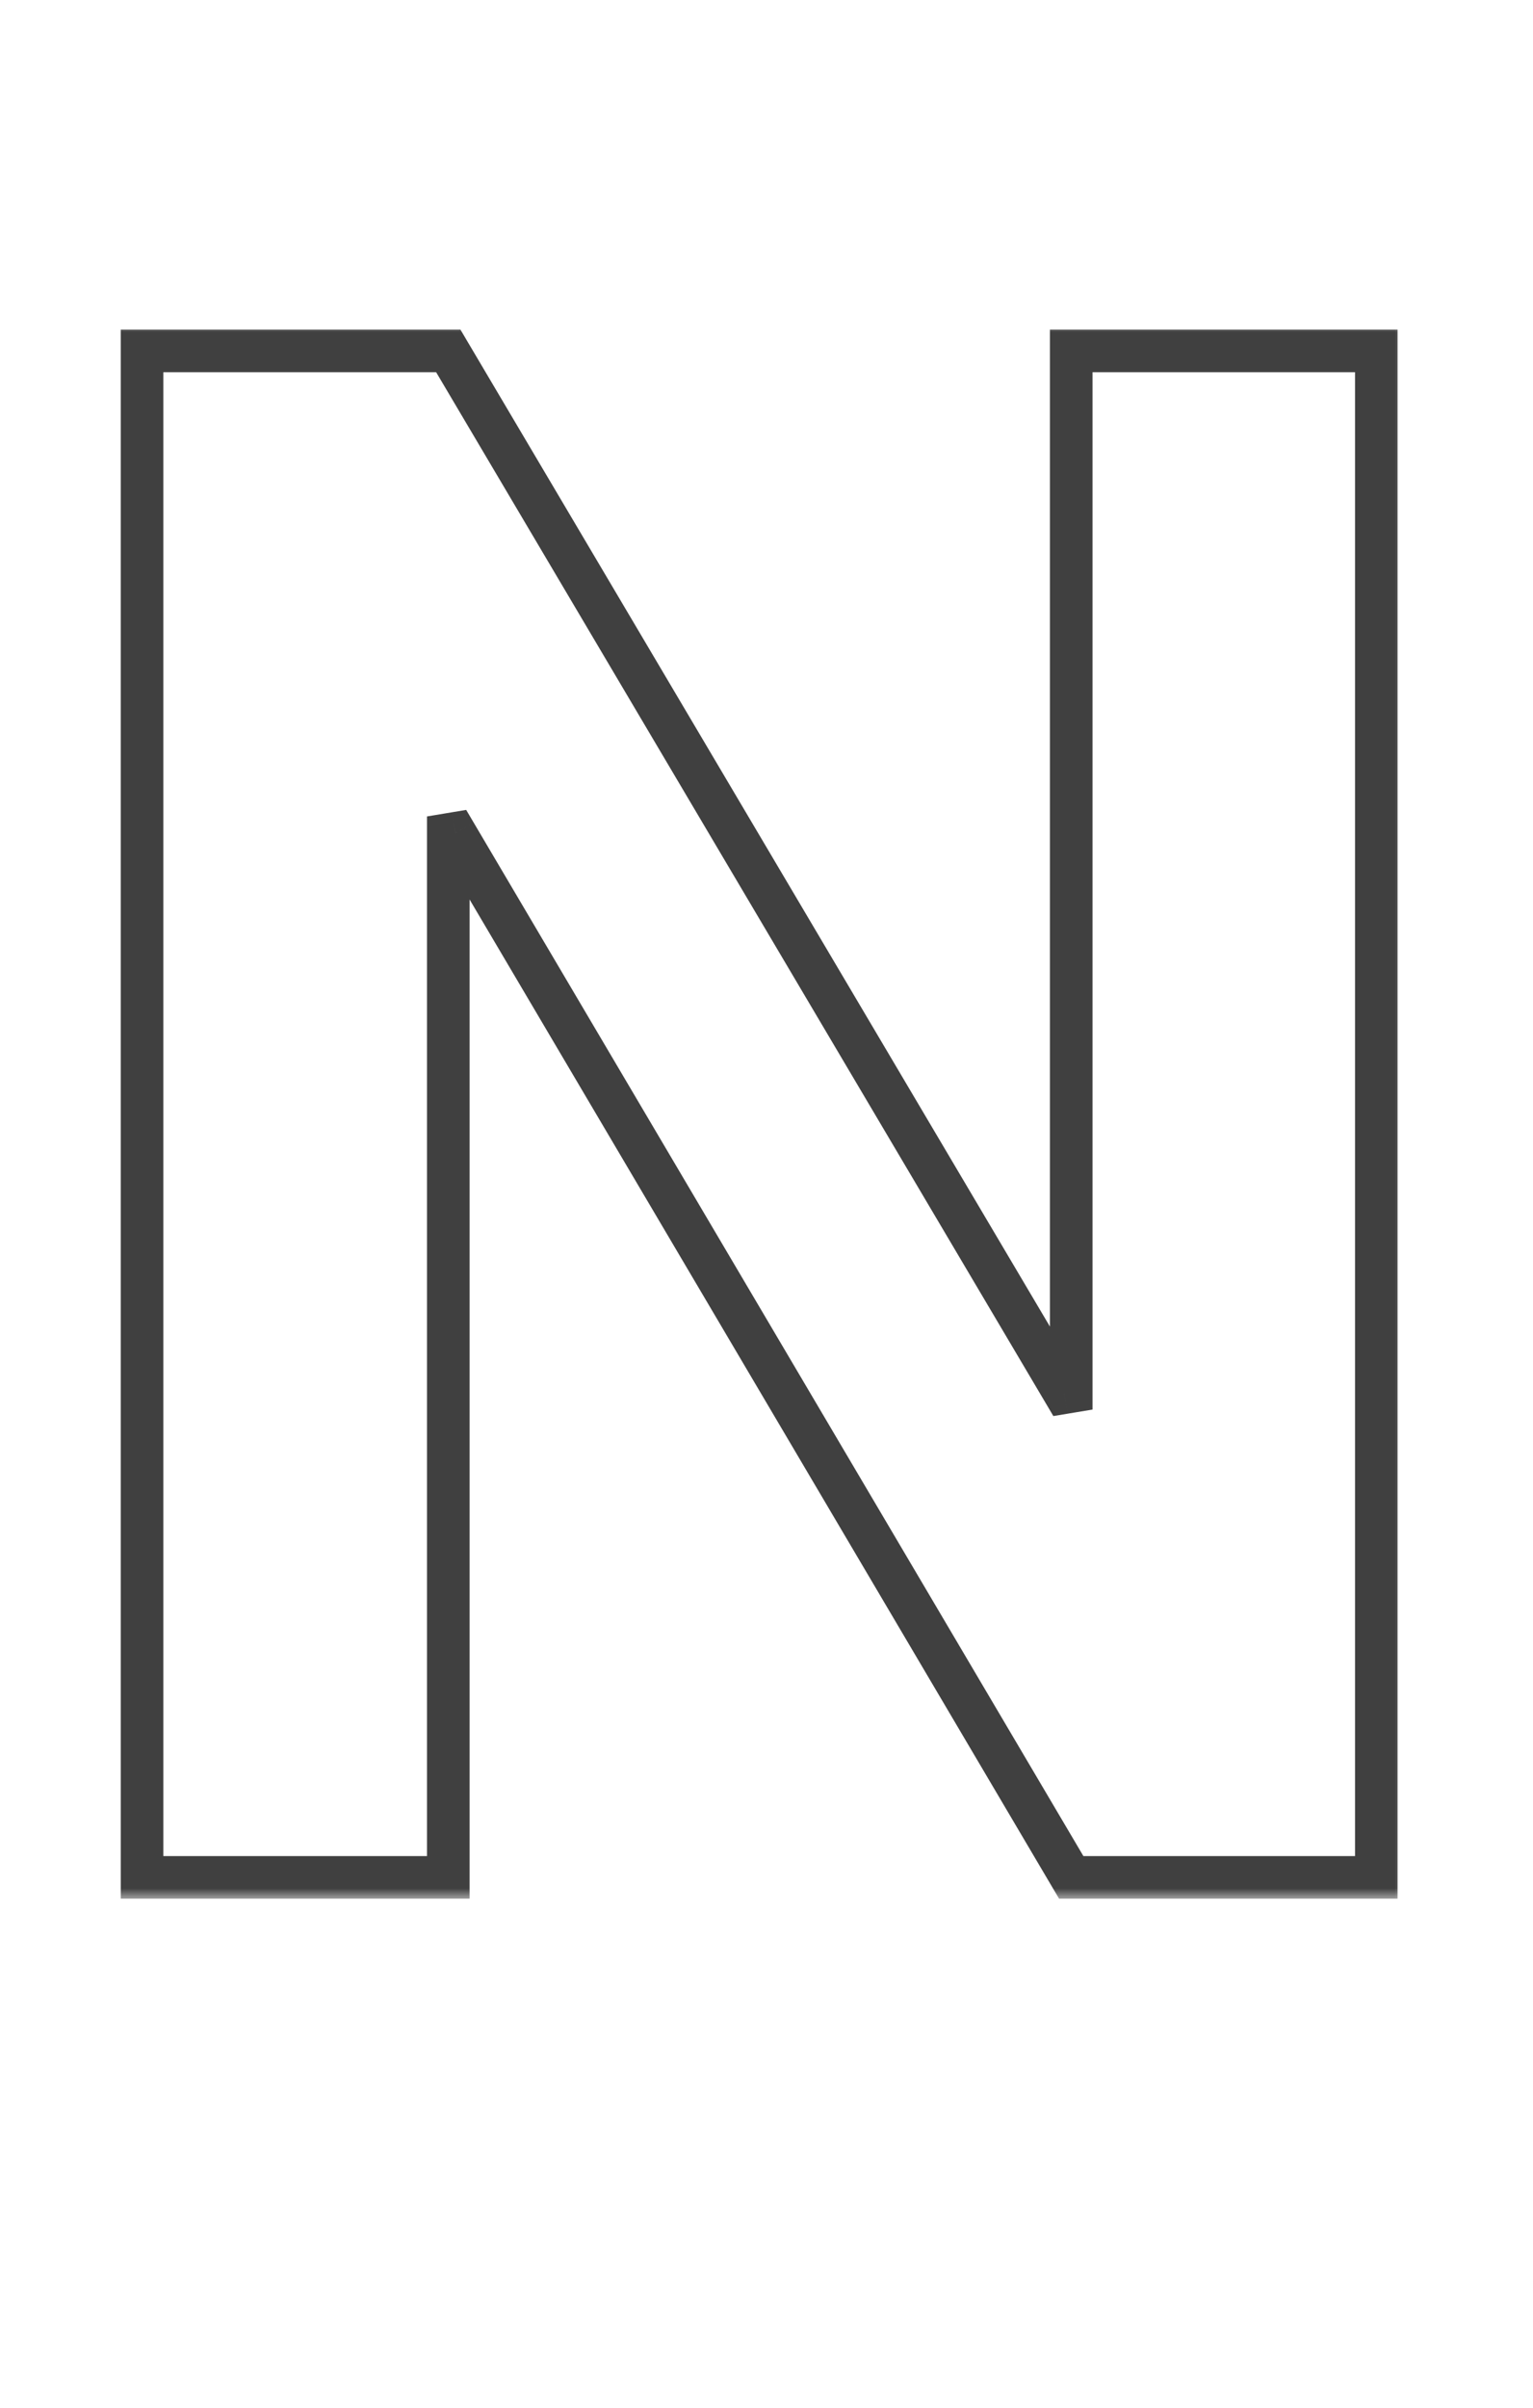 <svg width="72" height="113" viewBox="0 0 72 113" fill="none" xmlns="http://www.w3.org/2000/svg">
<g clip-path="url(#clip0_5_16)">
<mask id="path-1-outside-1_5_16" maskUnits="userSpaceOnUse" x="5" y="15.109" width="61" height="74" fill="black">
<rect fill="white" x="5" y="15.109" width="61" height="74"/>
<path d="M64.641 16.469V88.109H50.312L21.383 39.109L21.055 39.164V88.109H6.672V16.469H21.055L49.984 65.359L50.312 65.305V16.469H64.641Z"/>
</mask>
<path d="M64.641 16.469H65.641V15.469H64.641V16.469ZM64.641 88.109V89.109H65.641V88.109H64.641ZM50.312 88.109L49.451 88.618L49.742 89.109H50.312V88.109ZM21.383 39.109L22.244 38.601L21.895 38.01L21.218 38.123L21.383 39.109ZM21.055 39.164L20.89 38.178L20.055 38.317V39.164H21.055ZM21.055 88.109V89.109H22.055V88.109H21.055ZM6.672 88.109H5.672V89.109H6.672V88.109ZM6.672 16.469V15.469H5.672V16.469H6.672ZM21.055 16.469L21.915 15.96L21.625 15.469H21.055V16.469ZM49.984 65.359L49.124 65.869L49.473 66.458L50.149 66.346L49.984 65.359ZM50.312 65.305L50.477 66.291L51.312 66.152V65.305H50.312ZM50.312 16.469V15.469H49.312V16.469H50.312ZM63.641 16.469V88.109H65.641V16.469H63.641ZM64.641 87.109H50.312V89.109H64.641V87.109ZM51.174 87.601L22.244 38.601L20.522 39.618L49.451 88.618L51.174 87.601ZM21.218 38.123L20.89 38.178L21.219 40.151L21.547 40.096L21.218 38.123ZM20.055 39.164V88.109H22.055V39.164H20.055ZM21.055 87.109H6.672V89.109H21.055V87.109ZM7.672 88.109V16.469H5.672V88.109H7.672ZM6.672 17.469H21.055V15.469H6.672V17.469ZM20.194 16.978L49.124 65.869L50.845 64.85L21.915 15.96L20.194 16.978ZM50.149 66.346L50.477 66.291L50.148 64.318L49.82 64.373L50.149 66.346ZM51.312 65.305V16.469H49.312V65.305H51.312ZM50.312 17.469H64.641V15.469H50.312V17.469Z" fill="#404040" mask="url(#path-1-outside-1_5_16)"/>
</g>
<defs>
<clipPath id="clip0_5_16">
<rect width="71.375" height="112" fill="white" transform="translate(0 0.109)"/>
</clipPath>
</defs>
</svg>
